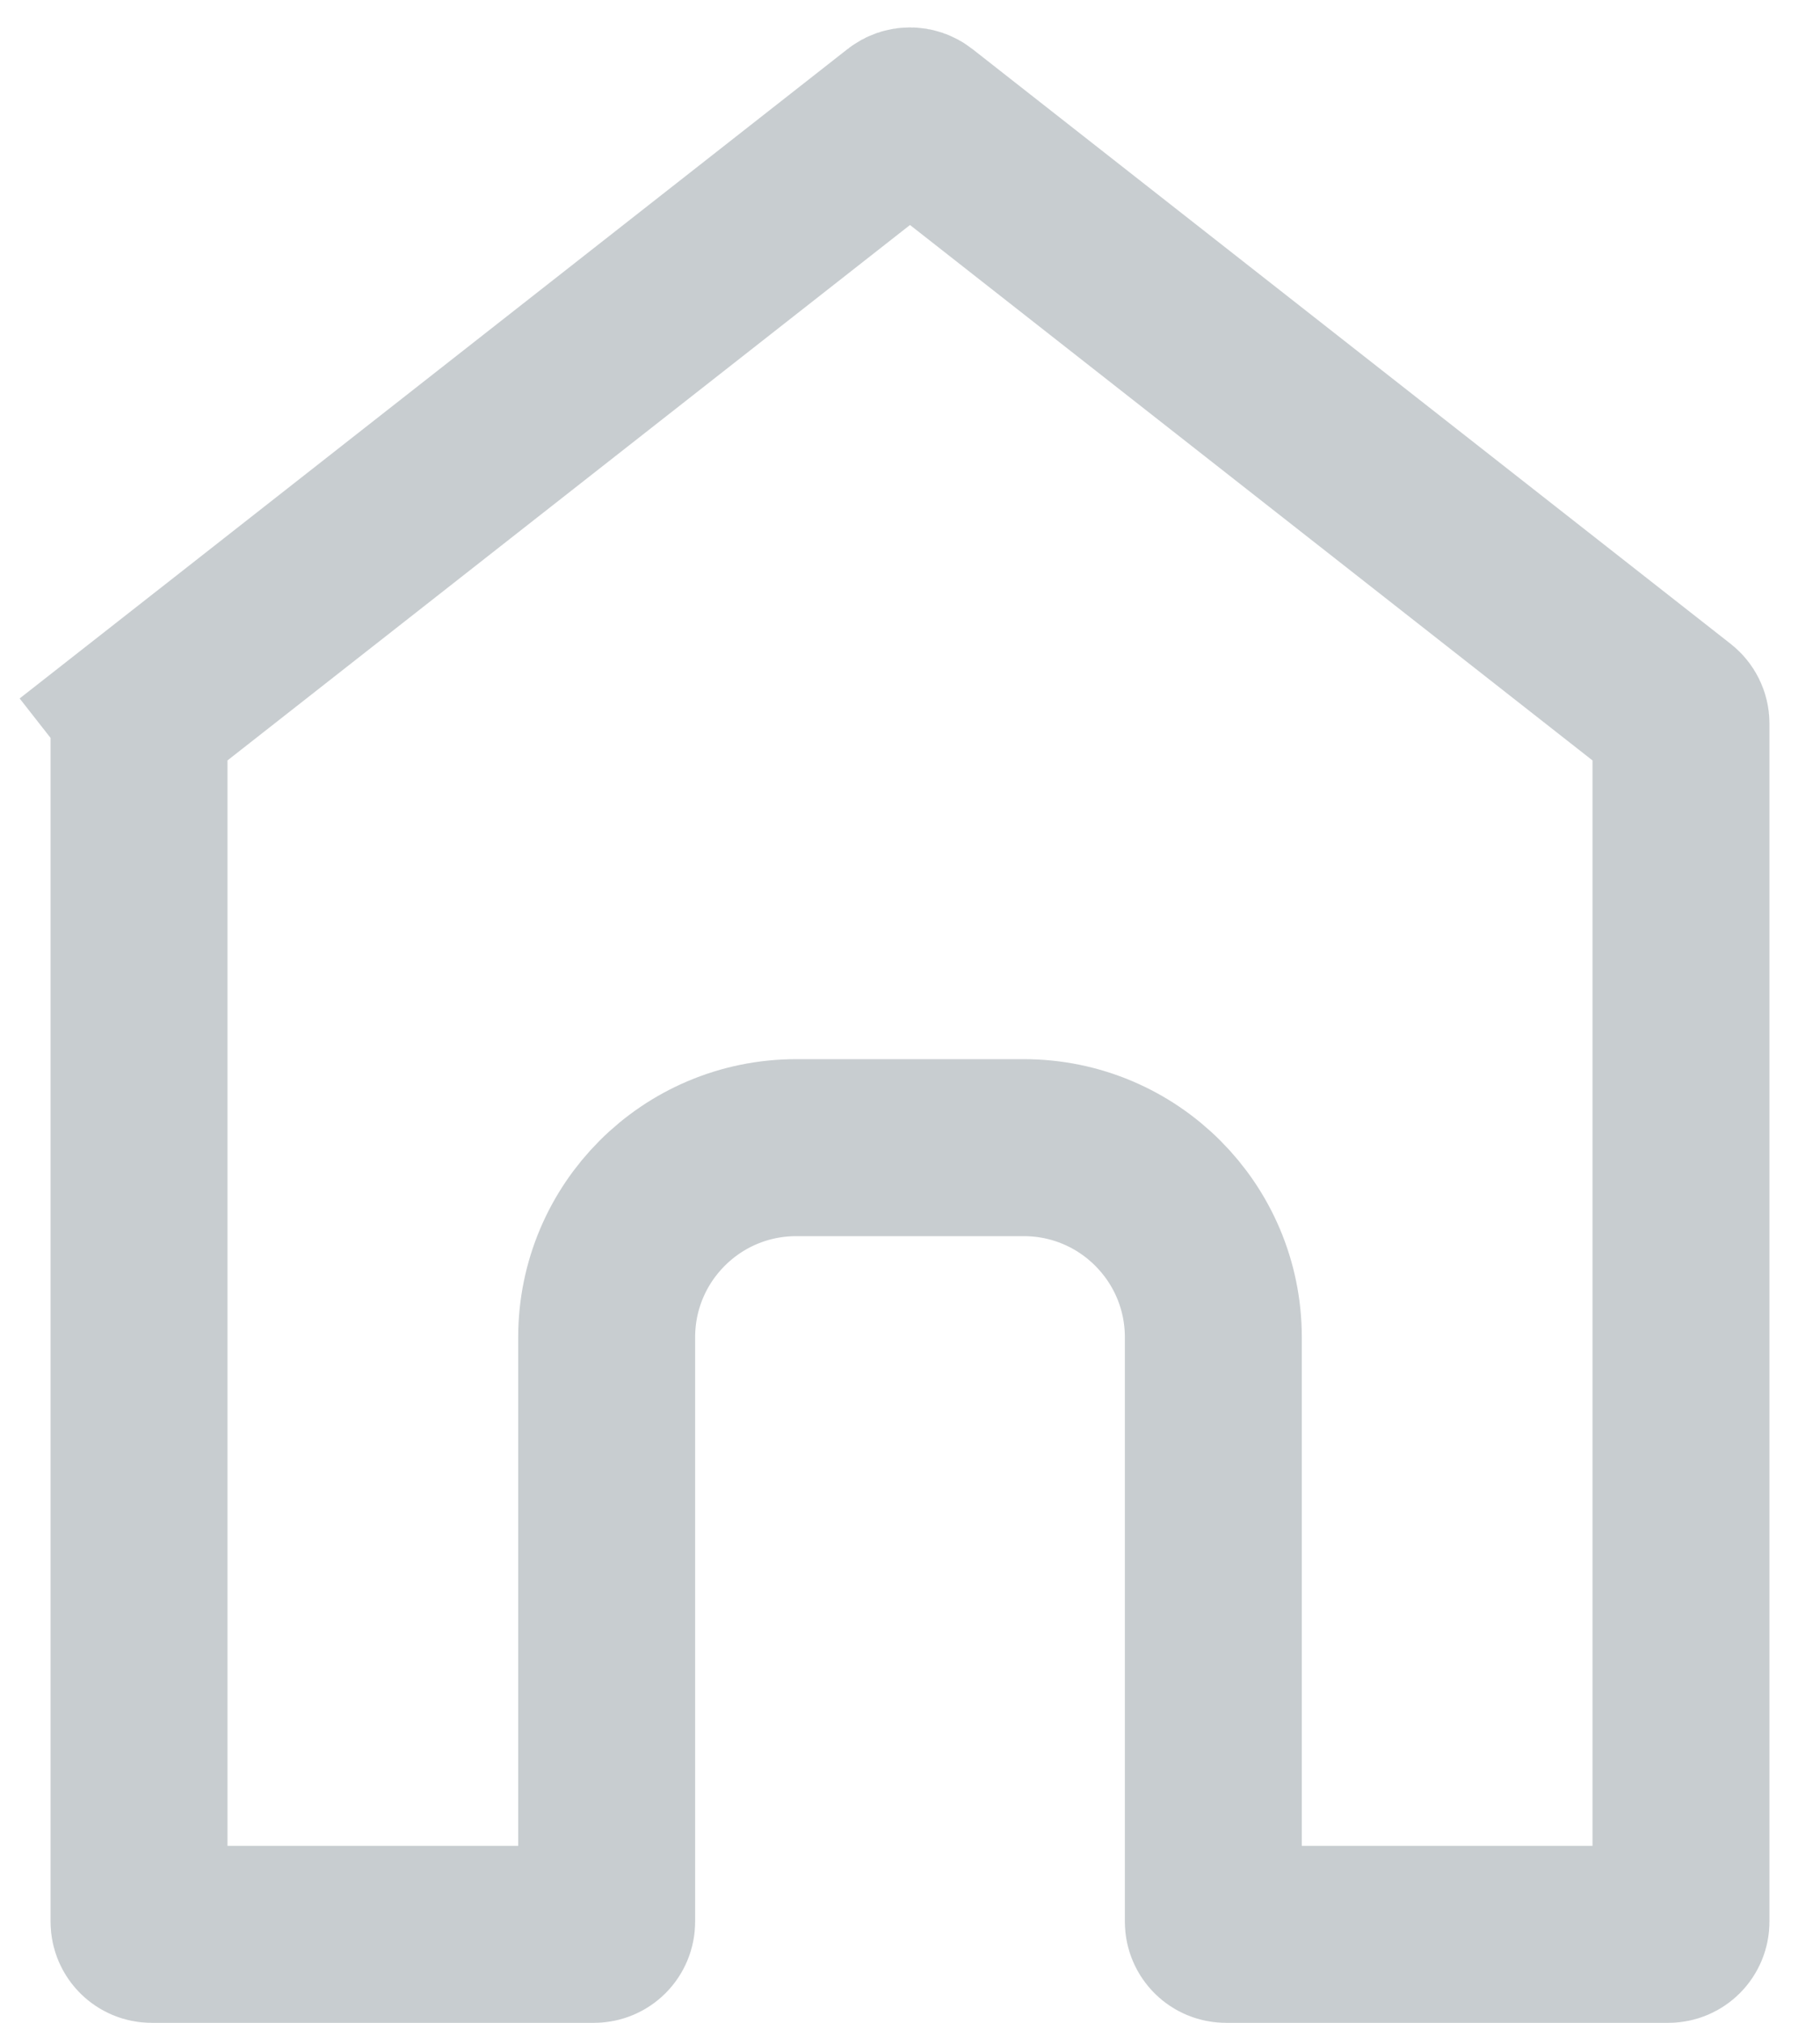 <svg width="18" height="20" viewBox="0 0 18 20" fill="none" xmlns="http://www.w3.org/2000/svg">
<path d="M1.5 19.125C1.431 19.125 1.375 19.069 1.375 19V7.153C1.375 7.115 1.393 7.079 1.423 7.055L0.883 6.366L1.423 7.055L8.923 1.173C8.968 1.137 9.032 1.137 9.077 1.173L16.577 7.055C16.607 7.079 16.625 7.115 16.625 7.153V19C16.625 19.069 16.569 19.125 16.5 19.125H12.125C12.056 19.125 12 19.069 12 19V13.222C12 12.187 11.161 11.347 10.125 11.347H7.875C6.839 11.347 6 12.187 6 13.222V19C6 19.069 5.944 19.125 5.875 19.125H1.5Z" stroke="#C8CDD0" stroke-width="1.75"/>
</svg>
